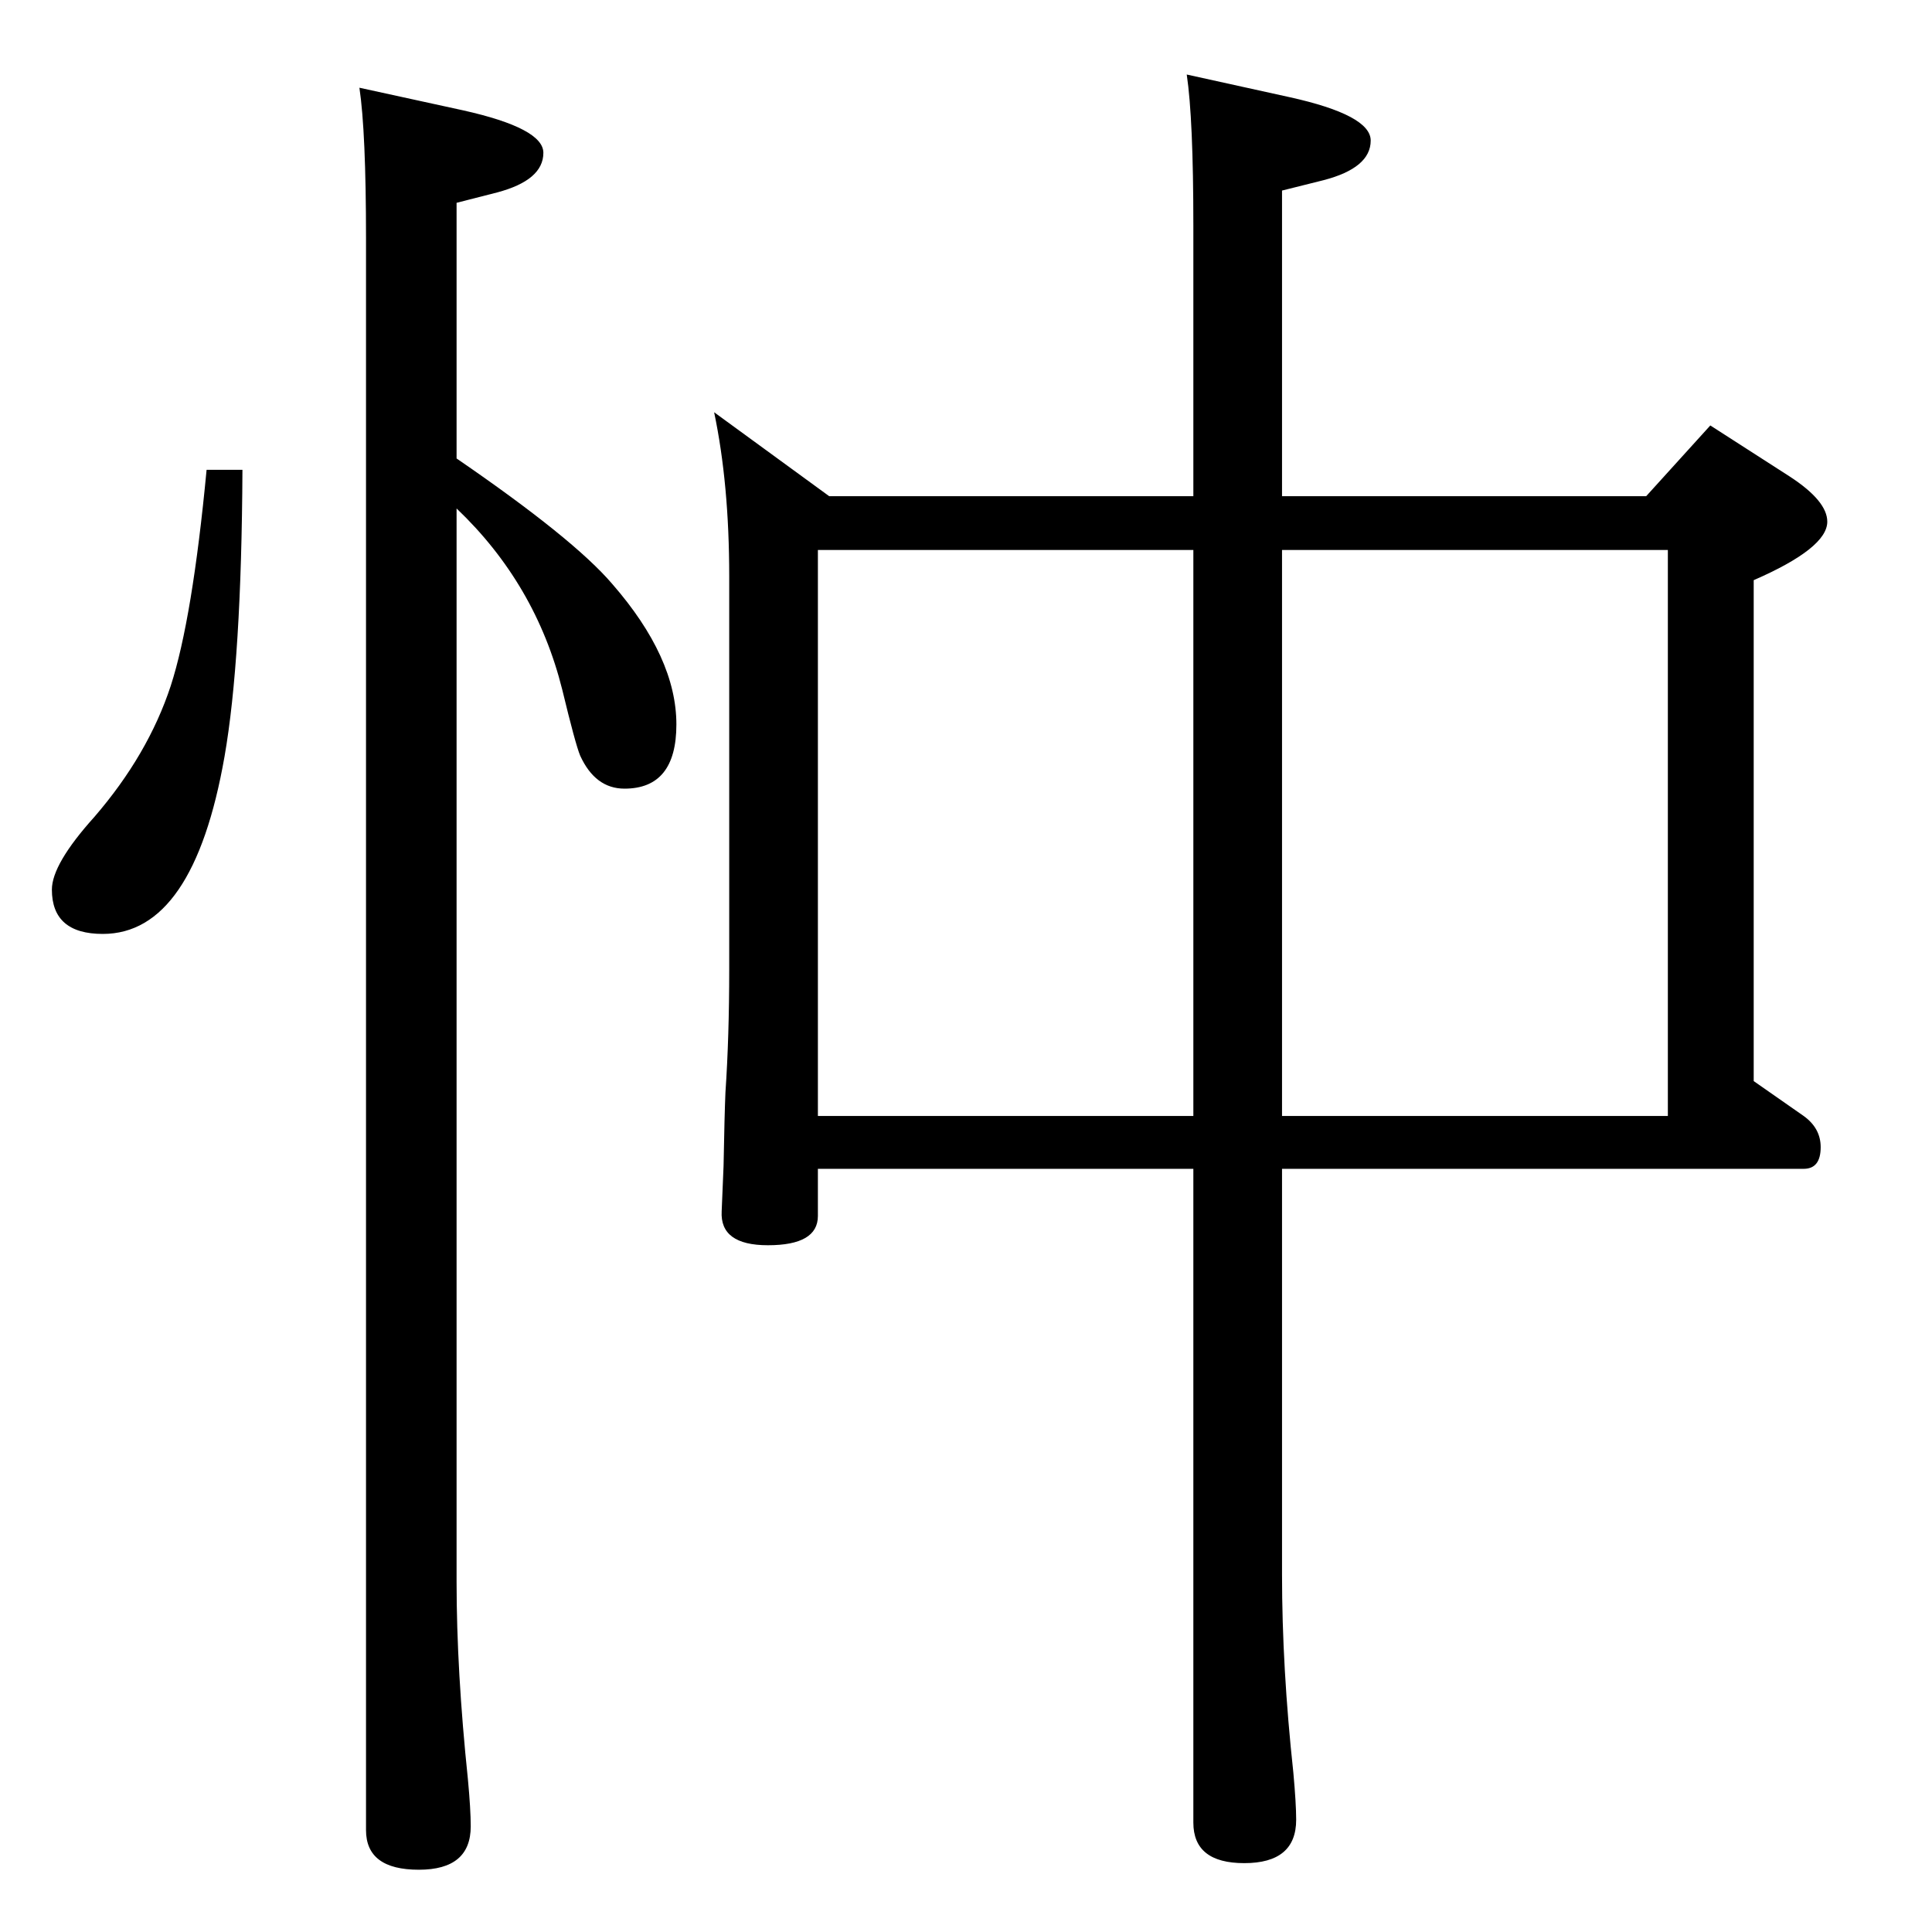 <?xml version="1.0" standalone="no"?>
<!DOCTYPE svg PUBLIC "-//W3C//DTD SVG 1.1//EN" "http://www.w3.org/Graphics/SVG/1.1/DTD/svg11.dtd" >
<svg xmlns="http://www.w3.org/2000/svg" xmlns:xlink="http://www.w3.org/1999/xlink" version="1.1" viewBox="0 -410 2048 2048">
  <g transform="matrix(1 0 0 -1 0 1638)">
   <path fill="currentColor"
d="M1265 809h-398v-50q0 -31 -53 -31q-51 0 -49 36l2 48q1 55 2 78q4 59 4 130v417q0 98 -16 174l122 -89h386v287q0 113 -7 160l109 -24q86 -19 86 -46q0 -29 -50 -42l-44 -11v-324h386l68 75l84 -54q40 -26 40 -48q0 -28 -78 -62v-531l53 -37q18 -13 18 -33q0 -23 -18 -23
h-553v-430q0 -99 12 -210q3 -33 3 -50q0 -46 -55 -46q-54 0 -54 43v693zM867 865h398v600h-398v-600zM1359 1465v-600h409v600h-409zM484 1562q124 -85 165 -133q68 -78 68 -149q0 -68 -55 -68q-31 0 -47 35q-5 12 -19 70q-28 112 -112 192v-1138q0 -94 12 -209q3 -32 3 -50
q0 -46 -55 -46q-56 0 -56 42v1687q0 113 -7 160l110 -24q85 -19 85 -45q0 -29 -49 -42l-43 -11v-271zM219 1550h38q-1 -201 -19 -304q-33 -188 -129 -188q-54 0 -54 47q0 27 45 77q57 66 81 139q23 71 38 229z" />
  </g>

</svg>
